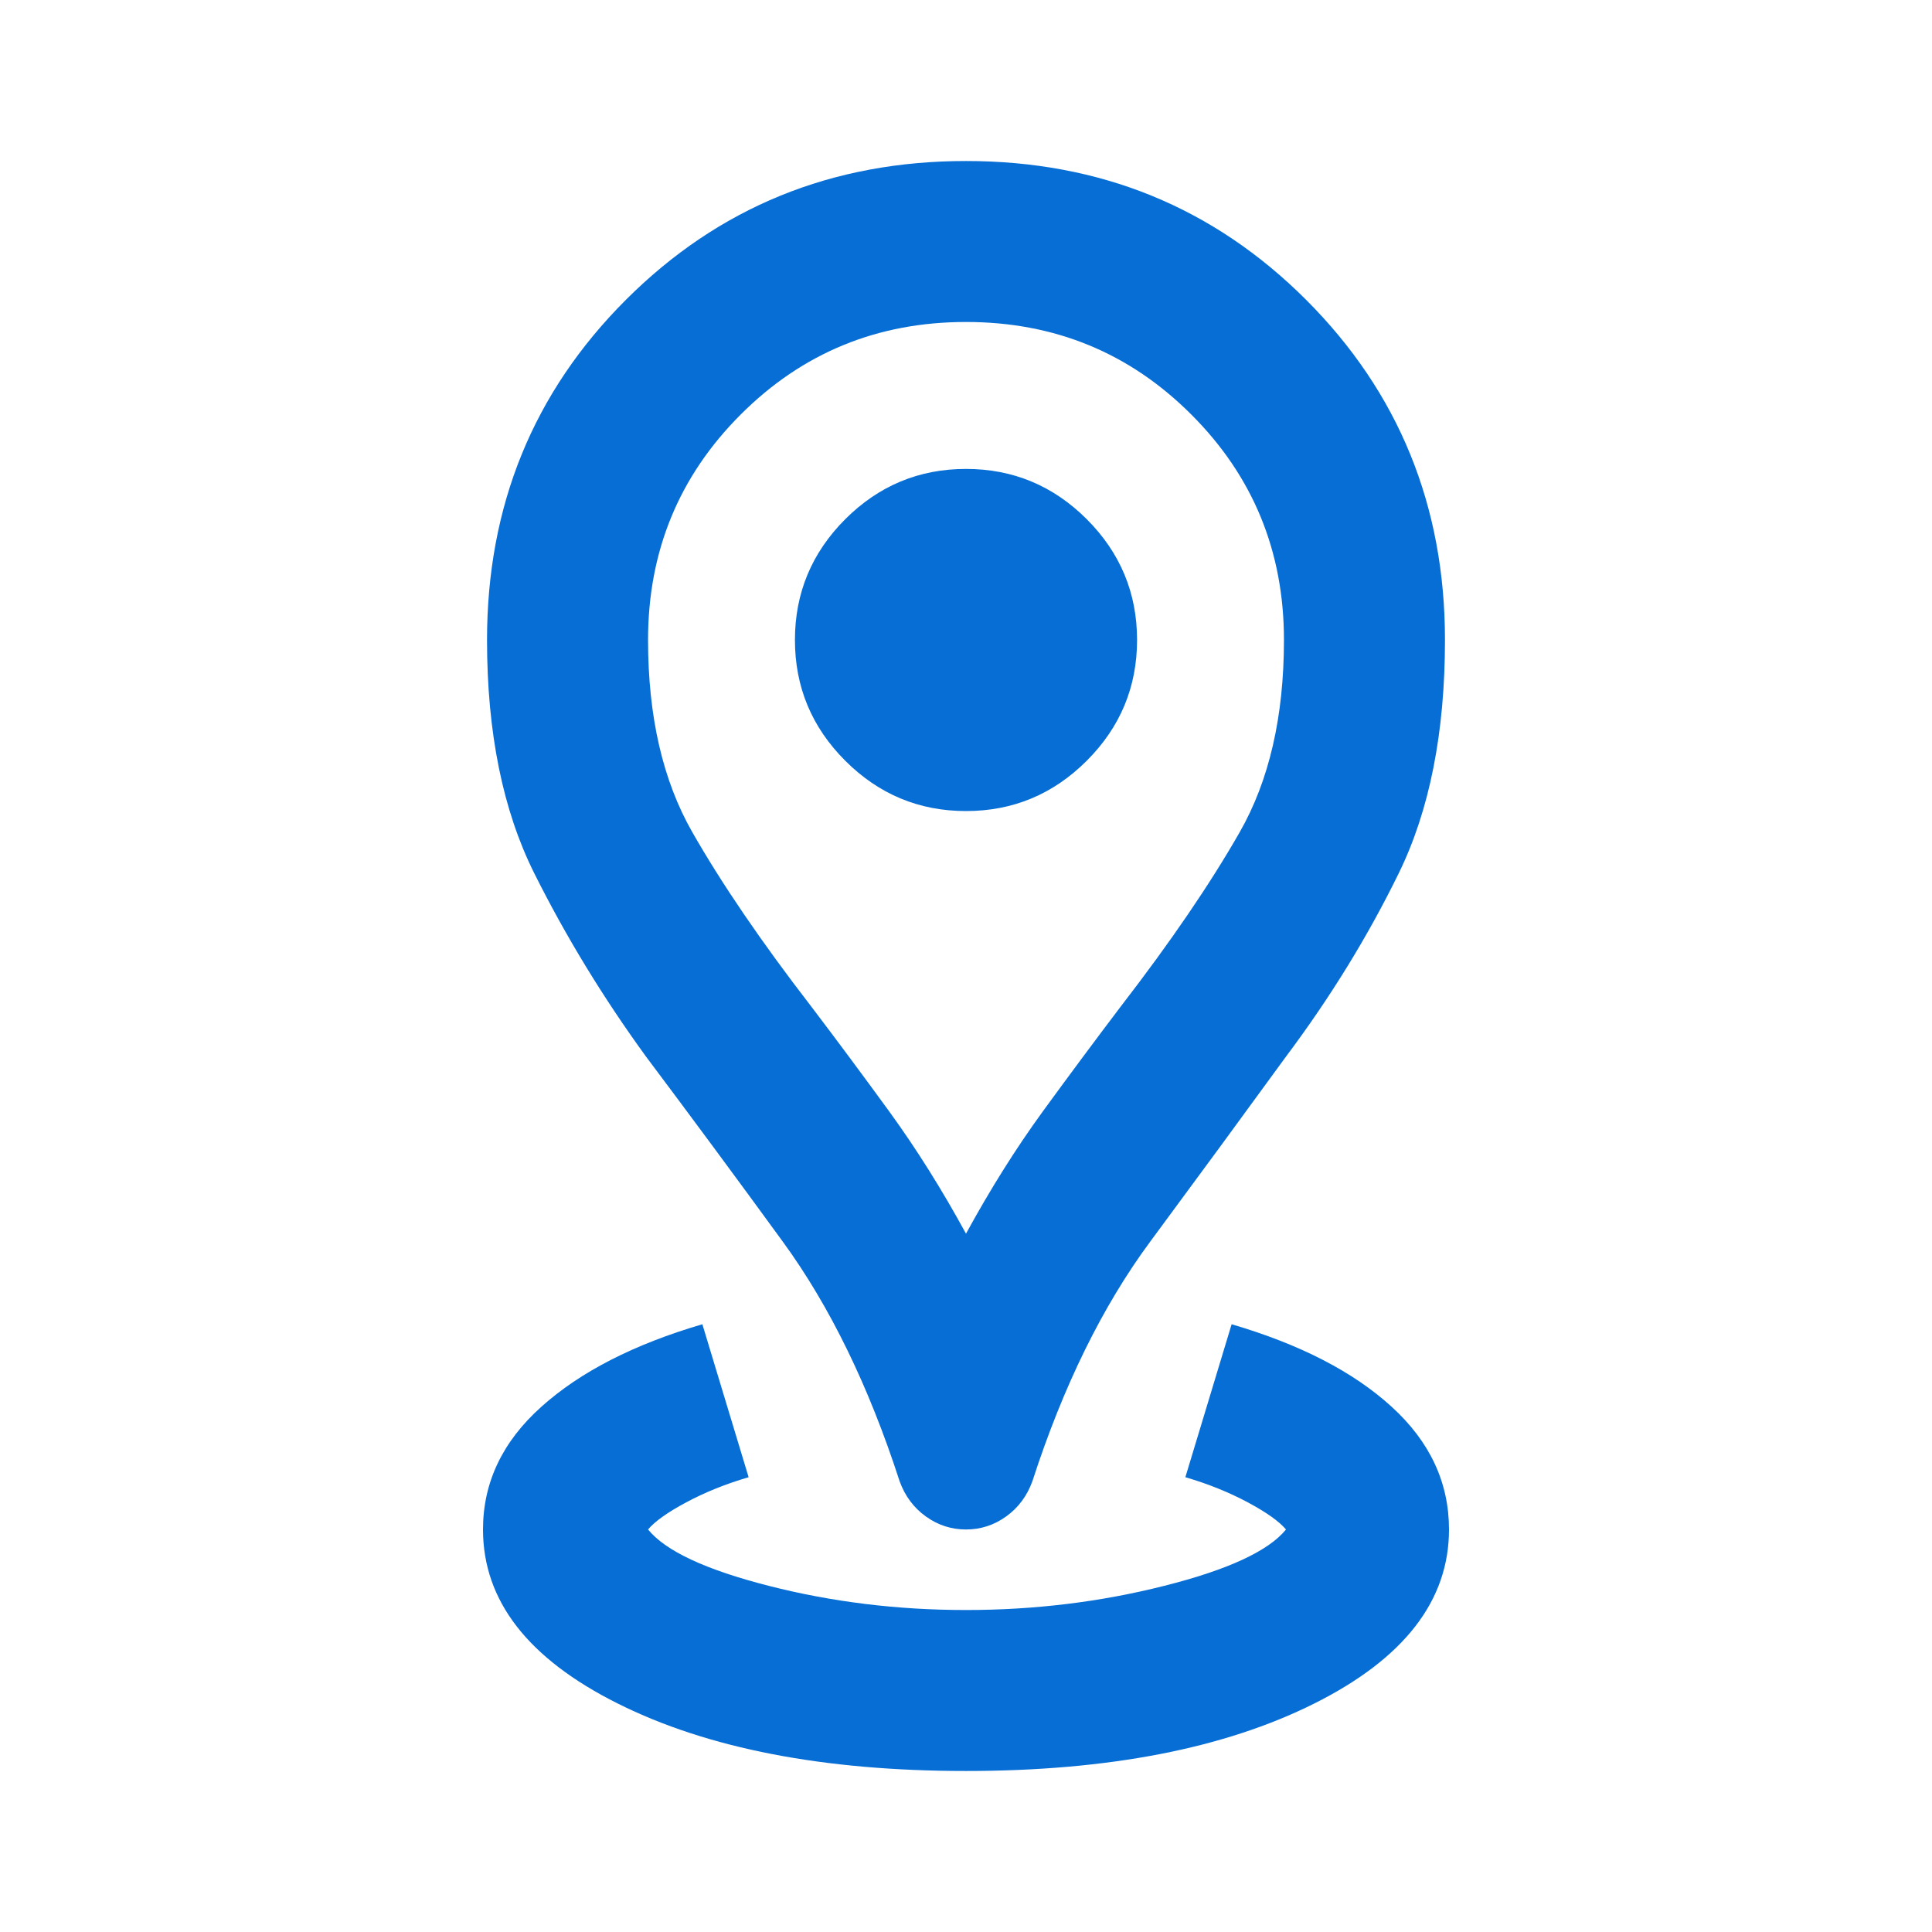 <svg width="35" height="35" viewBox="0 0 35 35" fill="none" xmlns="http://www.w3.org/2000/svg">
<mask id="mask0_177449_850" style="mask-type:alpha" maskUnits="userSpaceOnUse" x="0" y="0" width="35" height="35">
<rect width="35" height="35" fill="#D9D9D9"/>
</mask>
<g mask="url(#mask0_177449_850)">
<path d="M17.5 32.083C14.924 32.083 12.821 31.676 11.193 30.862C9.564 30.048 8.75 28.997 8.75 27.708C8.75 26.858 9.102 26.116 9.807 25.485C10.512 24.852 11.484 24.354 12.724 23.99L13.562 26.761C13.149 26.882 12.773 27.034 12.432 27.216C12.092 27.398 11.861 27.563 11.74 27.708C12.056 28.097 12.785 28.438 13.927 28.729C15.069 29.021 16.26 29.167 17.5 29.167C18.74 29.167 19.937 29.021 21.091 28.729C22.246 28.438 22.981 28.097 23.297 27.708C23.175 27.563 22.944 27.398 22.604 27.216C22.264 27.034 21.887 26.882 21.474 26.761L22.312 23.99C23.552 24.354 24.518 24.852 25.211 25.485C25.904 26.116 26.25 26.858 26.25 27.708C26.25 28.997 25.436 30.048 23.807 30.862C22.179 31.676 20.076 32.083 17.5 32.083ZM17.5 22.349C17.938 21.547 18.399 20.812 18.885 20.143C19.372 19.475 19.846 18.837 20.307 18.229C21.207 17.063 21.924 16.011 22.458 15.076C22.993 14.14 23.26 12.979 23.26 11.594C23.26 9.99 22.701 8.629 21.583 7.511C20.465 6.392 19.104 5.833 17.5 5.833C15.896 5.833 14.535 6.392 13.417 7.511C12.299 8.629 11.74 9.99 11.74 11.594C11.74 12.979 12.007 14.14 12.542 15.076C13.076 16.011 13.793 17.063 14.693 18.229C15.155 18.837 15.629 19.475 16.115 20.143C16.601 20.812 17.062 21.547 17.5 22.349ZM17.5 27.708C17.233 27.708 16.99 27.629 16.771 27.471C16.552 27.313 16.394 27.101 16.297 26.833C15.738 25.108 15.033 23.662 14.182 22.495C13.332 21.328 12.505 20.21 11.703 19.141C10.925 18.071 10.251 16.965 9.68 15.823C9.109 14.681 8.823 13.271 8.823 11.594C8.823 9.163 9.661 7.109 11.338 5.432C13.016 3.755 15.069 2.917 17.5 2.917C19.931 2.917 21.984 3.755 23.662 5.432C25.338 7.109 26.177 9.163 26.177 11.594C26.177 13.271 25.898 14.681 25.338 15.823C24.779 16.965 24.099 18.071 23.297 19.141C22.519 20.21 21.699 21.328 20.836 22.495C19.973 23.662 19.262 25.108 18.703 26.833C18.606 27.101 18.448 27.313 18.229 27.471C18.01 27.629 17.767 27.708 17.5 27.708ZM17.5 14.693C18.351 14.693 19.08 14.389 19.688 13.781C20.295 13.174 20.599 12.444 20.599 11.594C20.599 10.743 20.295 10.014 19.688 9.406C19.08 8.799 18.351 8.495 17.5 8.495C16.649 8.495 15.92 8.799 15.312 9.406C14.705 10.014 14.401 10.743 14.401 11.594C14.401 12.444 14.705 13.174 15.312 13.781C15.92 14.389 16.649 14.693 17.5 14.693Z" fill="#076ED5"/>
</g>
</svg>
